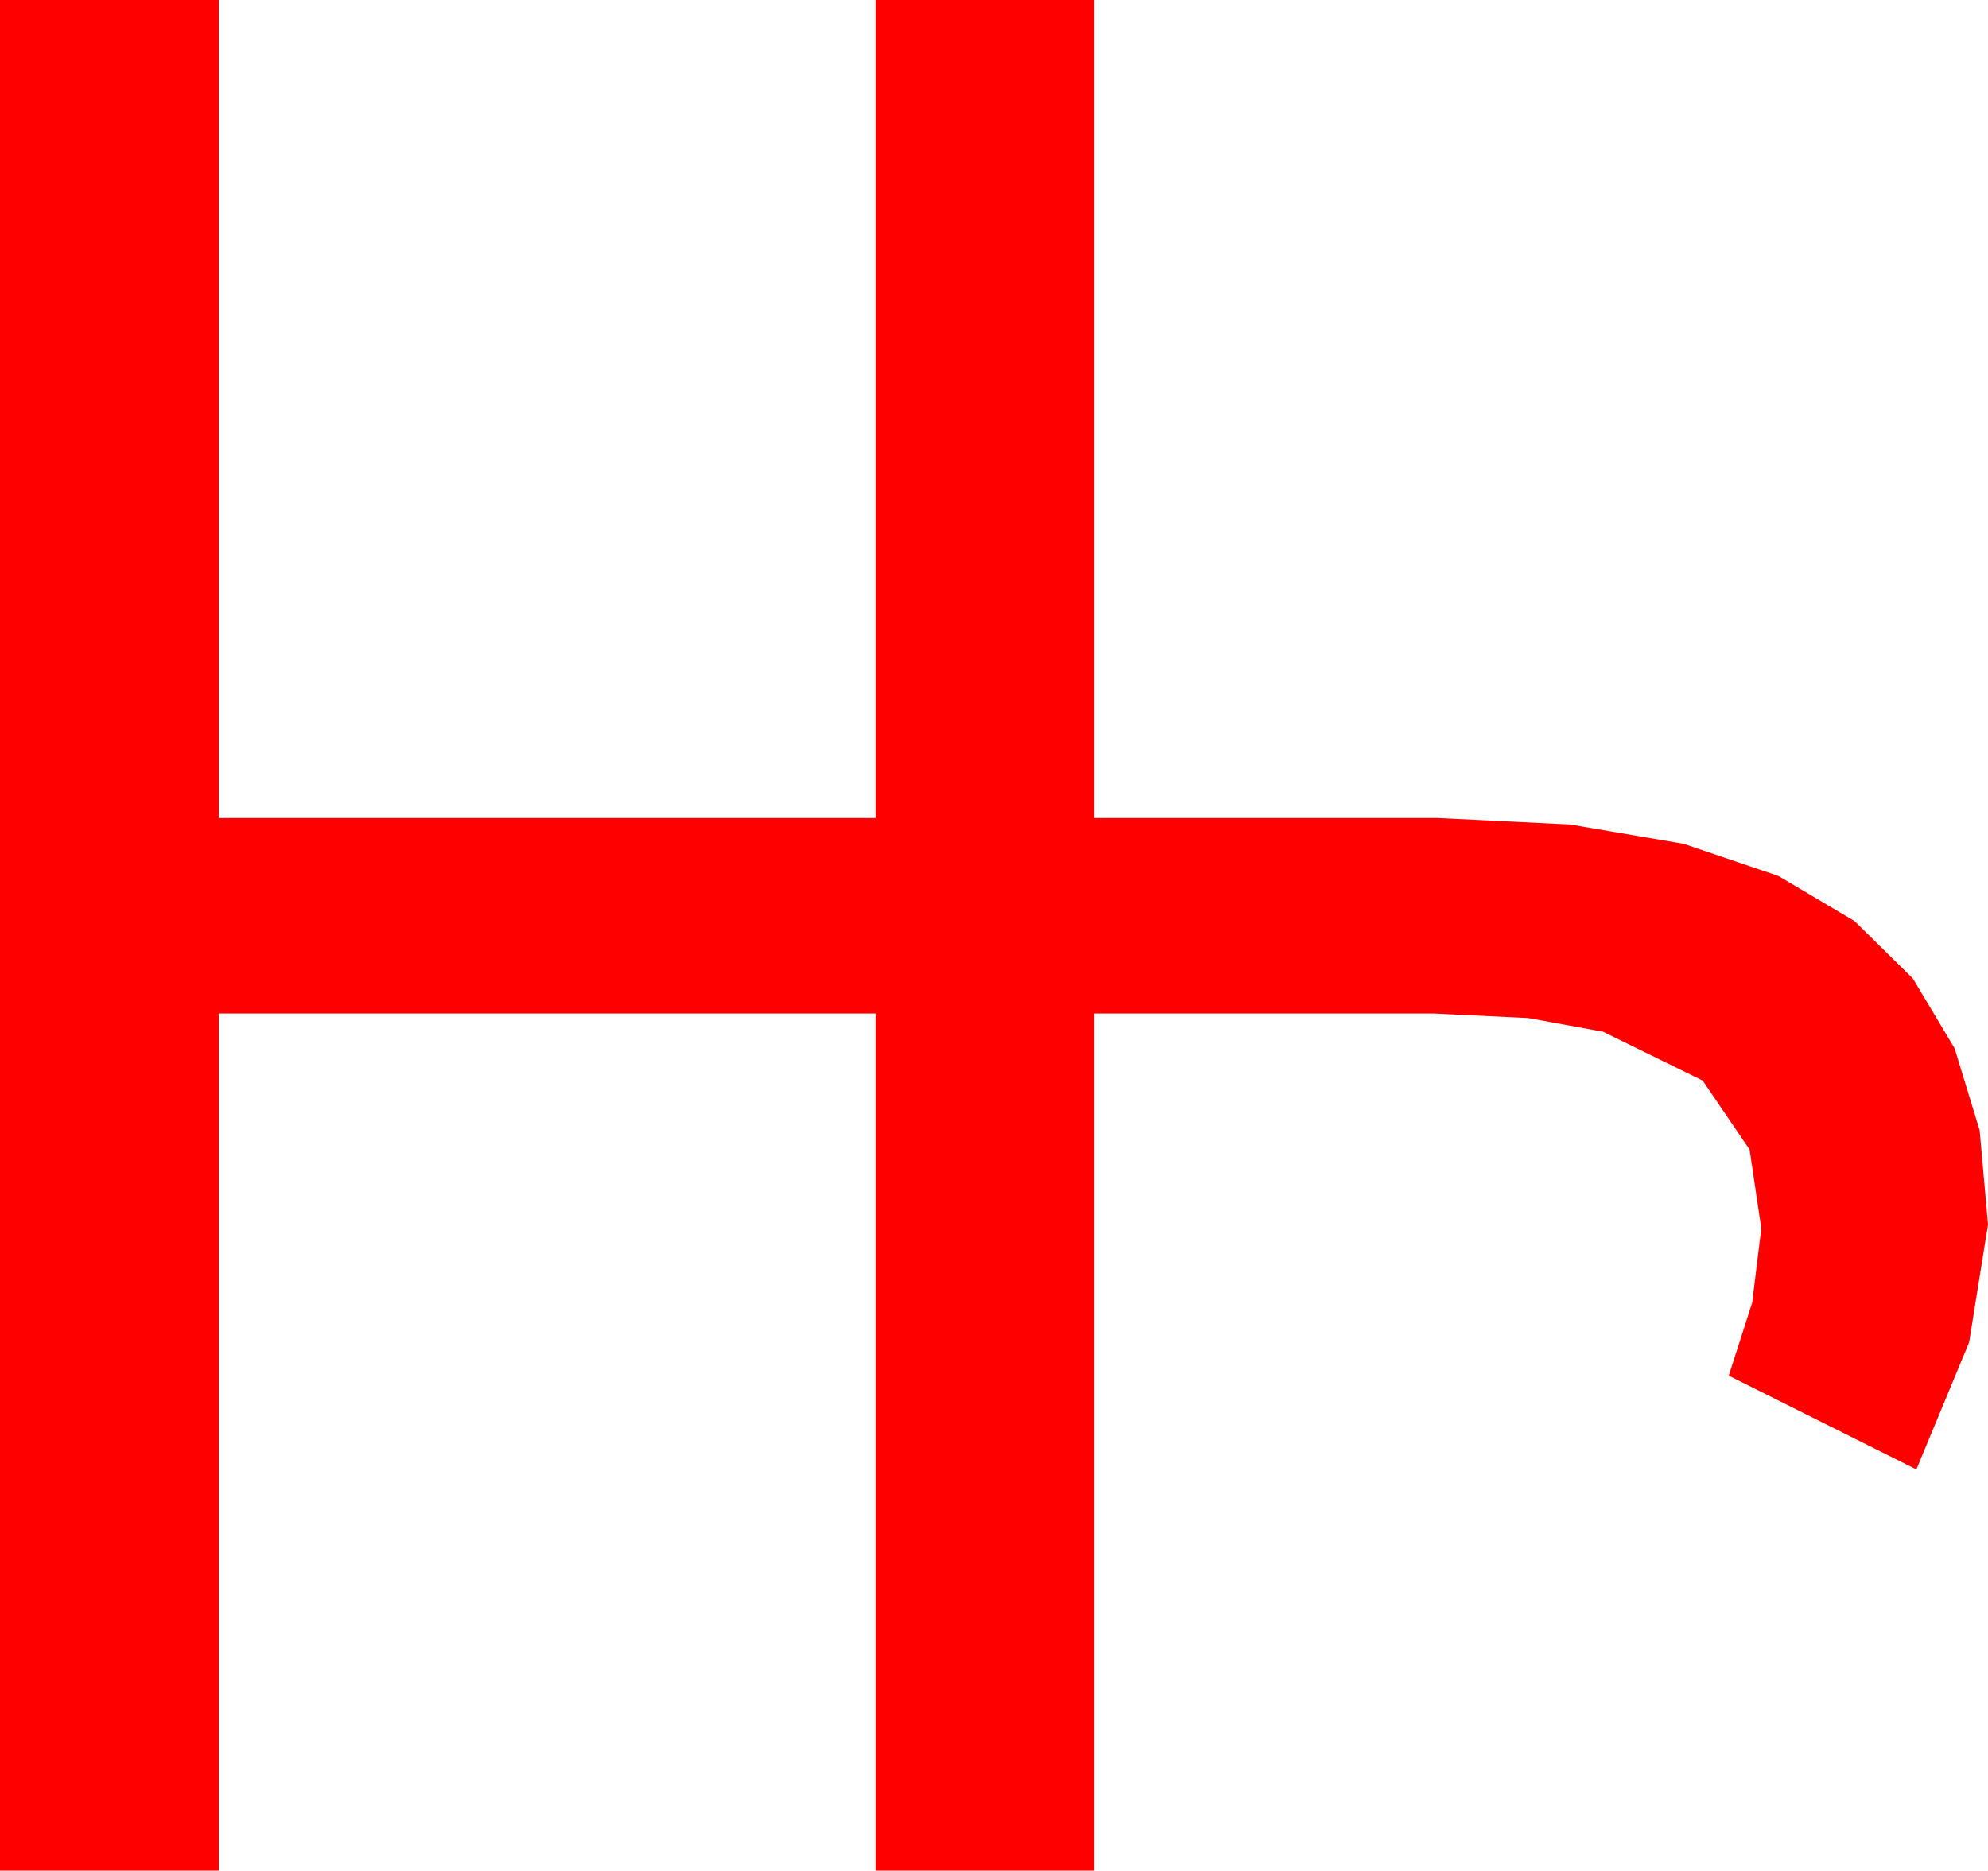 <?xml version="1.0" encoding="utf-8"?>
<!DOCTYPE svg PUBLIC "-//W3C//DTD SVG 1.1//EN" "http://www.w3.org/Graphics/SVG/1.1/DTD/svg11.dtd">
<svg width="44.707" height="42.07" xmlns="http://www.w3.org/2000/svg" xmlns:xlink="http://www.w3.org/1999/xlink" xmlns:xml="http://www.w3.org/XML/1998/namespace" version="1.1">
  <g>
    <g>
      <path style="fill:#FF0000;fill-opacity:1" d="M0,0L4.922,0 4.922,18.398 19.688,18.398 19.688,0 24.609,0 24.609,18.398 32.344,18.398 35.313,18.543 37.863,18.977 39.993,19.7 41.704,20.713 43.018,22.007 43.956,23.577 44.519,25.421 44.707,27.539 44.282,30.19 43.096,33.047 38.877,30.938 39.404,29.297 39.609,27.627 39.346,25.854 38.291,24.302 36.05,23.203 34.369,22.896 32.227,22.793 24.609,22.793 24.609,42.07 19.688,42.07 19.688,22.793 4.922,22.793 4.922,42.07 0,42.07 0,0z" />
    </g>
  </g>
</svg>